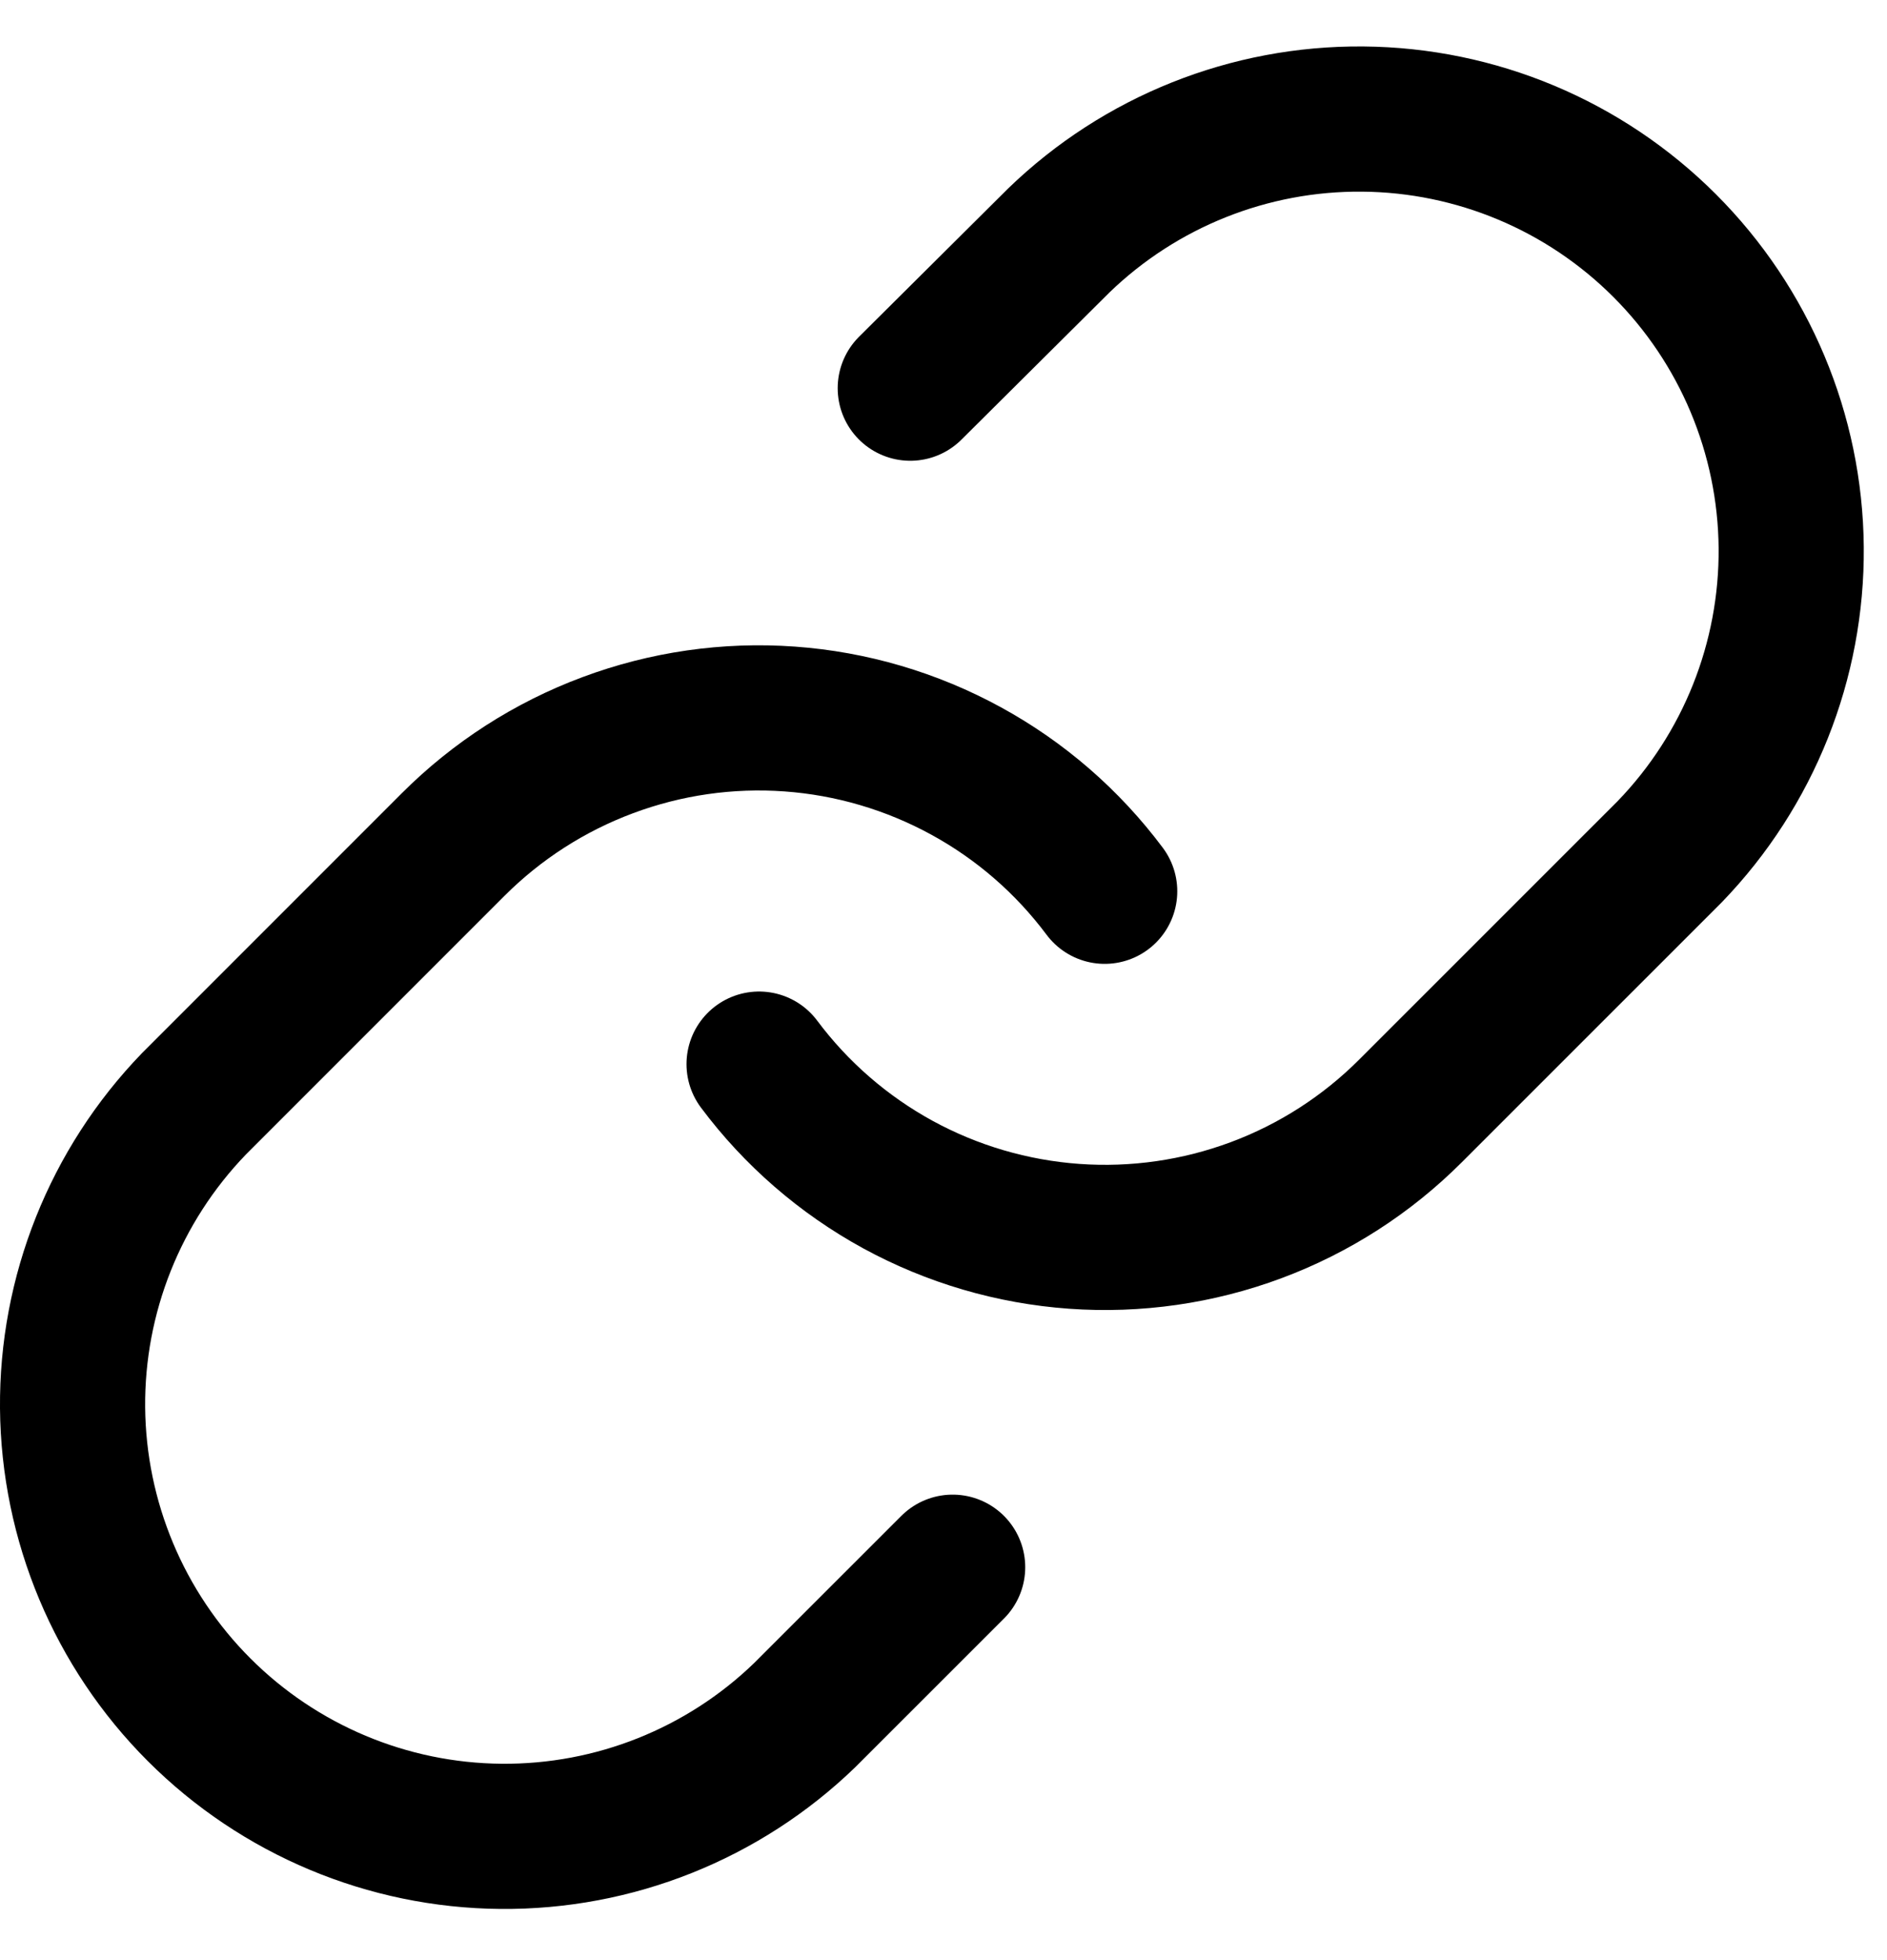<svg width="26" height="27" viewBox="0 0 26 27" fill="none" xmlns="http://www.w3.org/2000/svg">
<path d="M10.459 14.658C10.97 15.342 11.622 15.907 12.371 16.317C13.121 16.726 13.949 16.969 14.801 17.03C15.652 17.091 16.507 16.968 17.307 16.67C18.107 16.372 18.833 15.905 19.436 15.301L23.009 11.729C24.093 10.606 24.693 9.102 24.68 7.541C24.666 5.98 24.04 4.487 22.936 3.383C21.832 2.279 20.339 1.653 18.778 1.64C17.217 1.626 15.713 2.226 14.59 3.311L12.542 5.347" stroke="black" stroke-width="2" stroke-linecap="round" stroke-linejoin="round"/>
<path d="M15.221 12.277C14.71 11.593 14.058 11.027 13.308 10.618C12.559 10.209 11.731 9.965 10.879 9.904C10.028 9.843 9.173 9.966 8.373 10.265C7.573 10.563 6.847 11.03 6.243 11.634L2.671 15.206C1.587 16.329 0.987 17.832 1 19.393C1.014 20.954 1.64 22.448 2.744 23.552C3.848 24.655 5.341 25.282 6.902 25.295C8.463 25.309 9.967 24.709 11.089 23.624L13.126 21.588" stroke="black" stroke-width="2" stroke-linecap="round" stroke-linejoin="round"/>
</svg>
